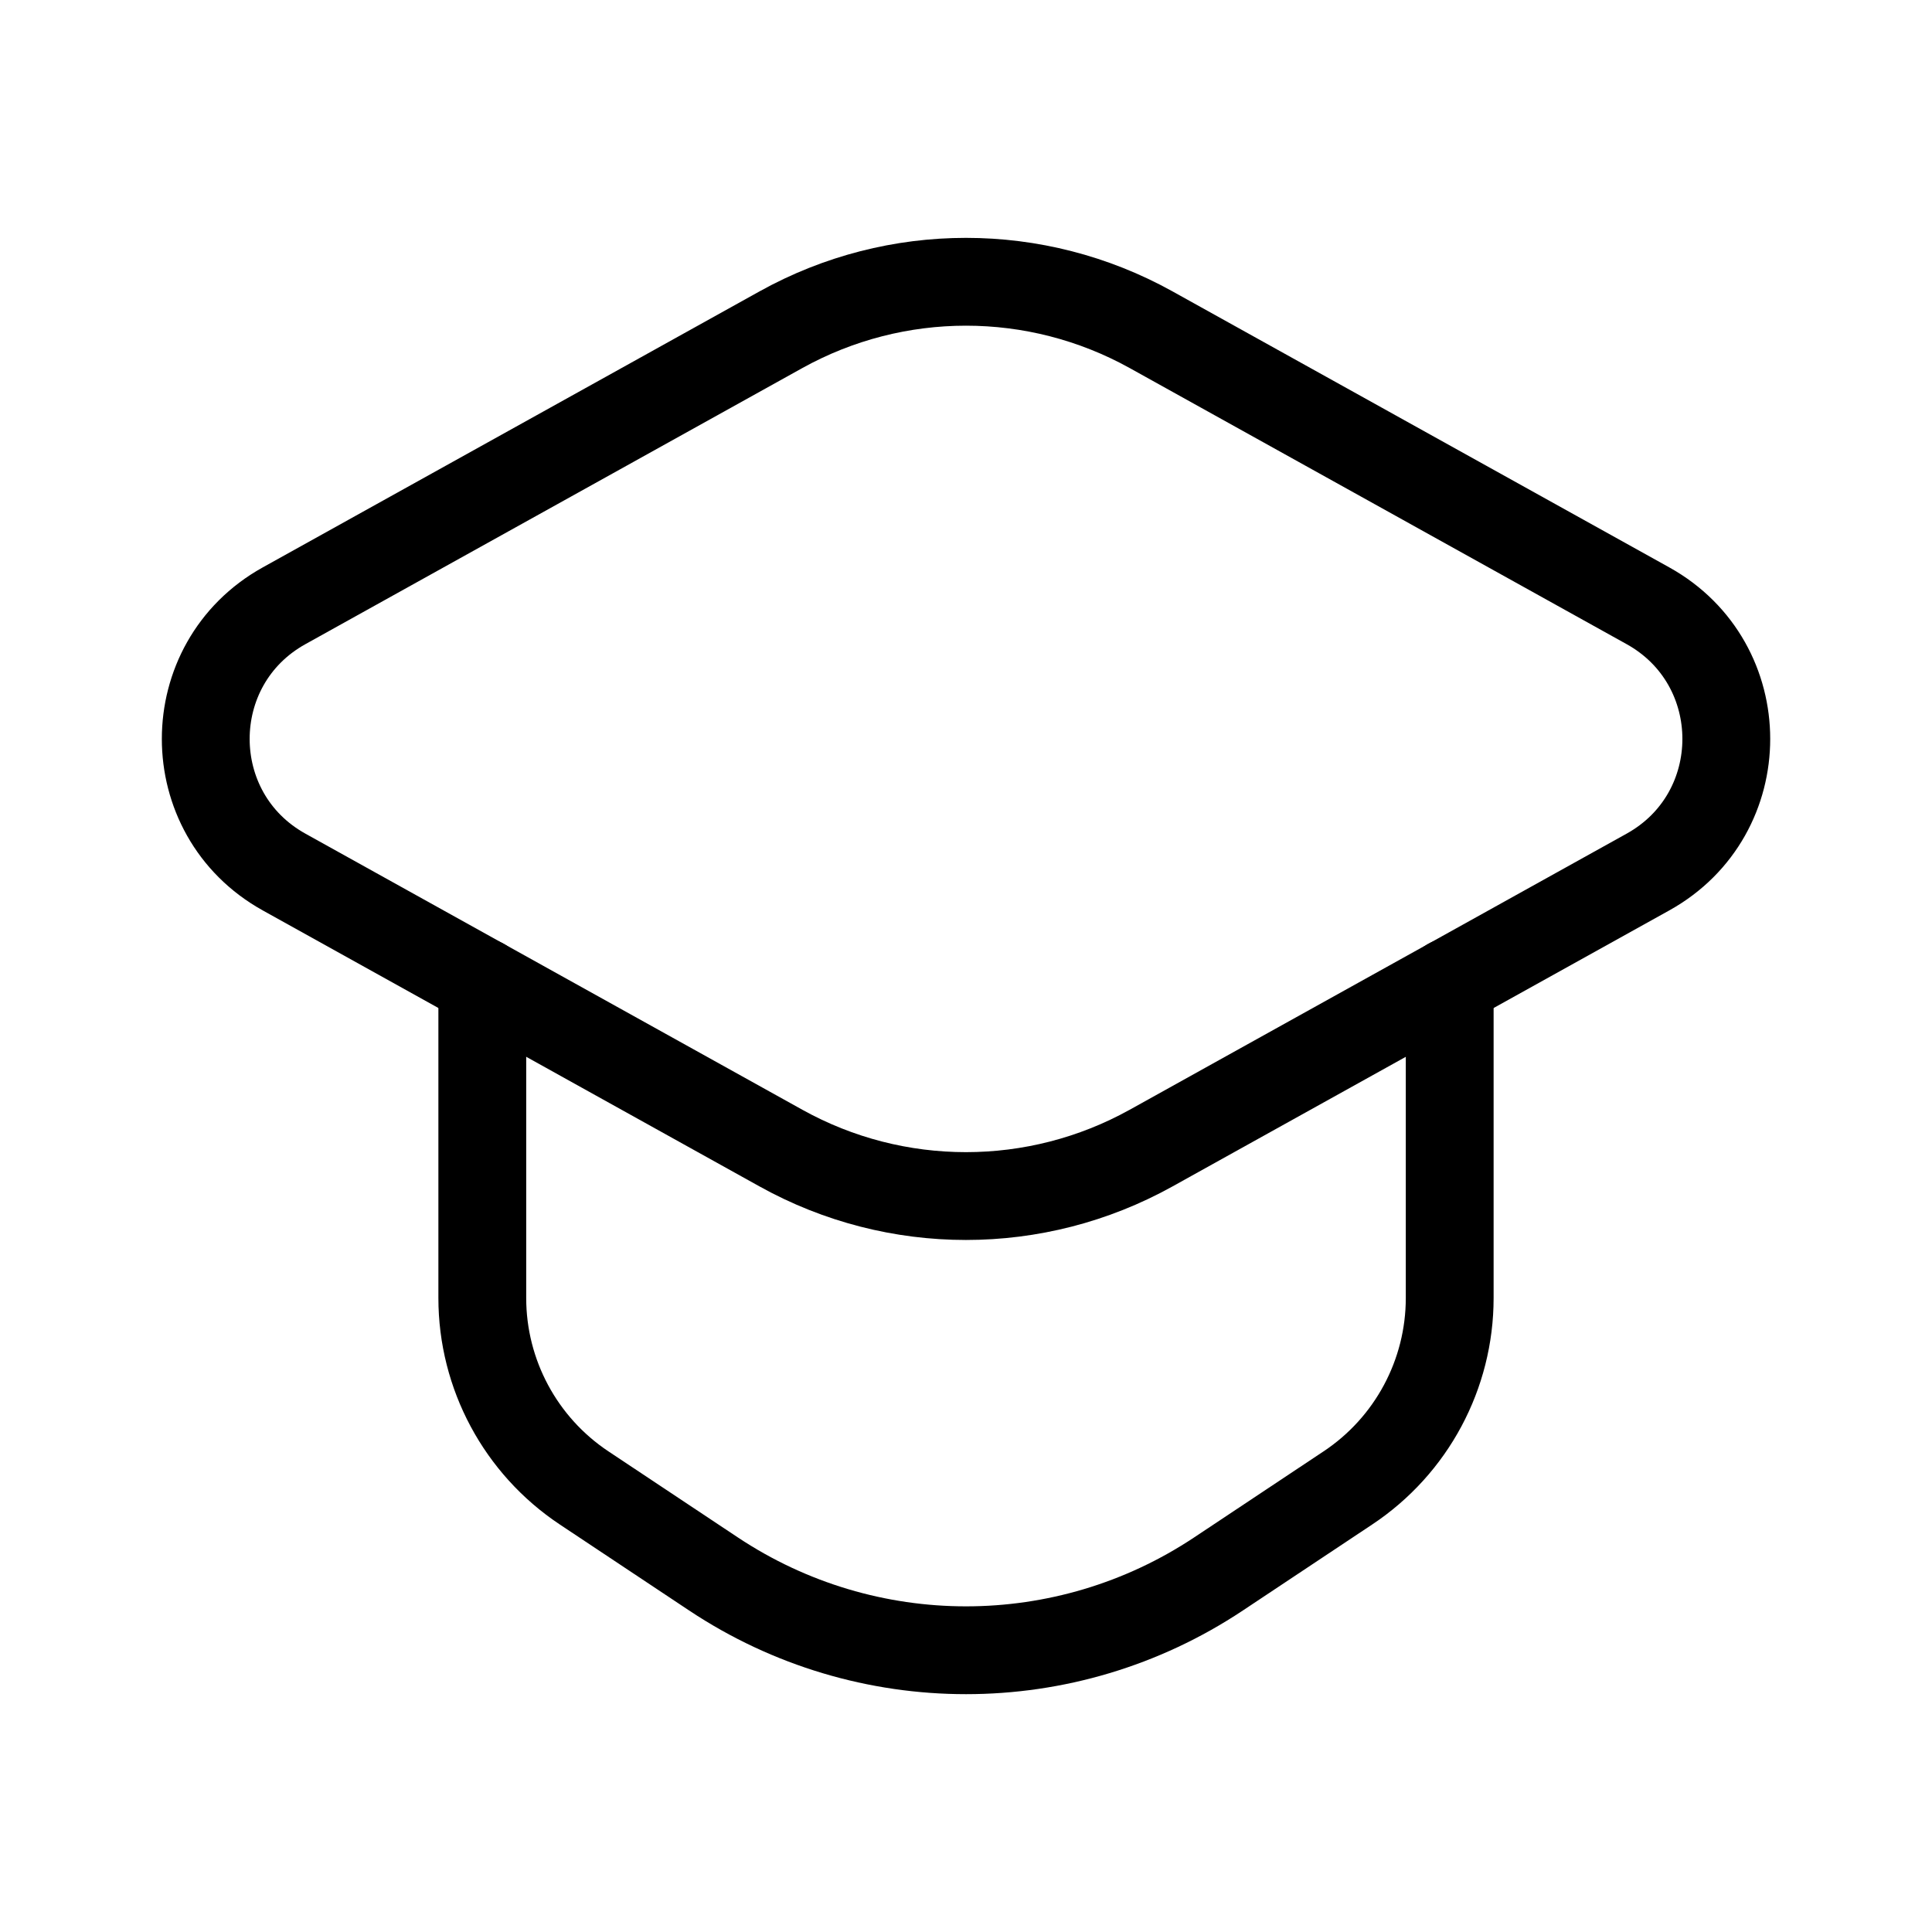 <svg width="44" height="44" viewBox="0 0 44 44" fill="none" xmlns="http://www.w3.org/2000/svg">
<path fill-rule="evenodd" clip-rule="evenodd" d="M17.789 7.507L6.47 13.796C4.091 15.118 4.091 18.539 6.47 19.86L17.789 26.149C20.407 27.603 23.592 27.603 26.212 26.149L37.531 19.86C39.91 18.539 39.91 15.118 37.531 13.796L26.212 7.507C23.592 6.054 20.409 6.054 17.789 7.507Z" stroke="black" stroke-width="2" stroke-linecap="round" stroke-linejoin="round"/>
<path d="M10.984 22.367V29.561C10.984 31.3 11.855 32.923 13.302 33.886L16.248 35.845C19.733 38.163 24.269 38.163 27.752 35.845L30.698 33.886C32.147 32.923 33.016 31.299 33.016 29.561V22.367" stroke="black" stroke-width="2" stroke-linecap="round" stroke-linejoin="round"/>
</svg>
